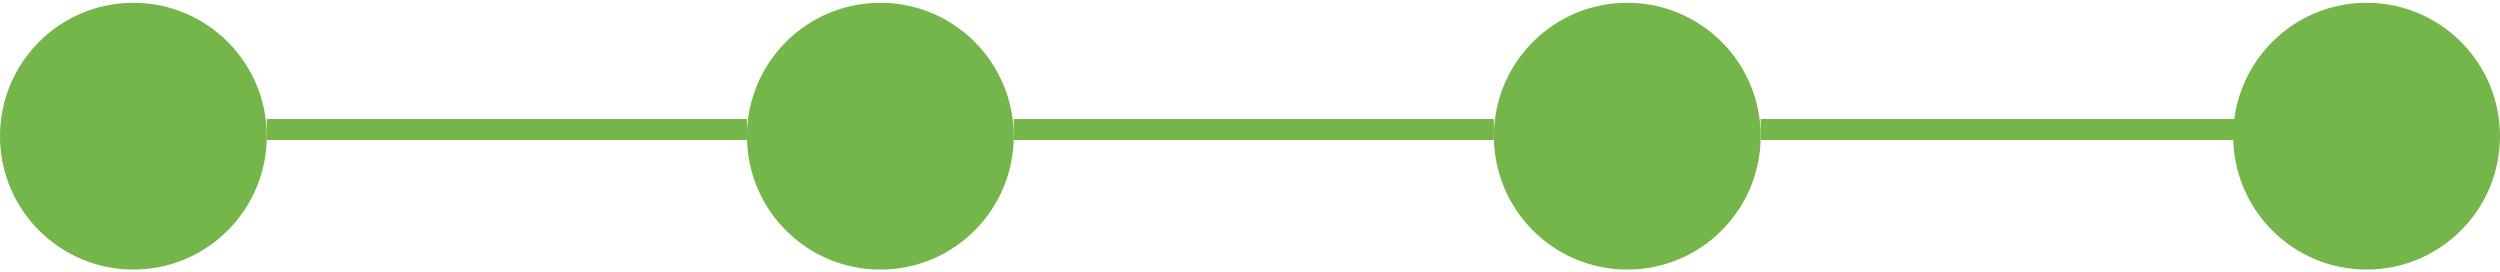 <svg width="358" height="39" viewBox="0 0 358 39" fill="none" xmlns="http://www.w3.org/2000/svg">
<circle cx="19.101" cy="19.5" r="17.601" fill="#74B64A" stroke="#74B64A" stroke-width="3"/>
<circle cx="126.064" cy="19.5" r="17.601" fill="#74B64A" stroke="#74B64A" stroke-width="3"/>
<circle cx="233.027" cy="19.5" r="17.601" fill="#74B64A" stroke="#74B64A" stroke-width="3"/>
<circle cx="338.899" cy="19.5" r="17.601" fill="#74B64A" stroke="#74B64A" stroke-width="3"/>
<line x1="38.201" y1="18.546" x2="106.963" y2="18.546" stroke="#74B64A" stroke-width="3"/>
<line x1="145.165" y1="18.546" x2="213.927" y2="18.546" stroke="#74B64A" stroke-width="3"/>
<line x1="252.128" y1="18.546" x2="320.891" y2="18.546" stroke="#74B64A" stroke-width="3"/>
</svg>
